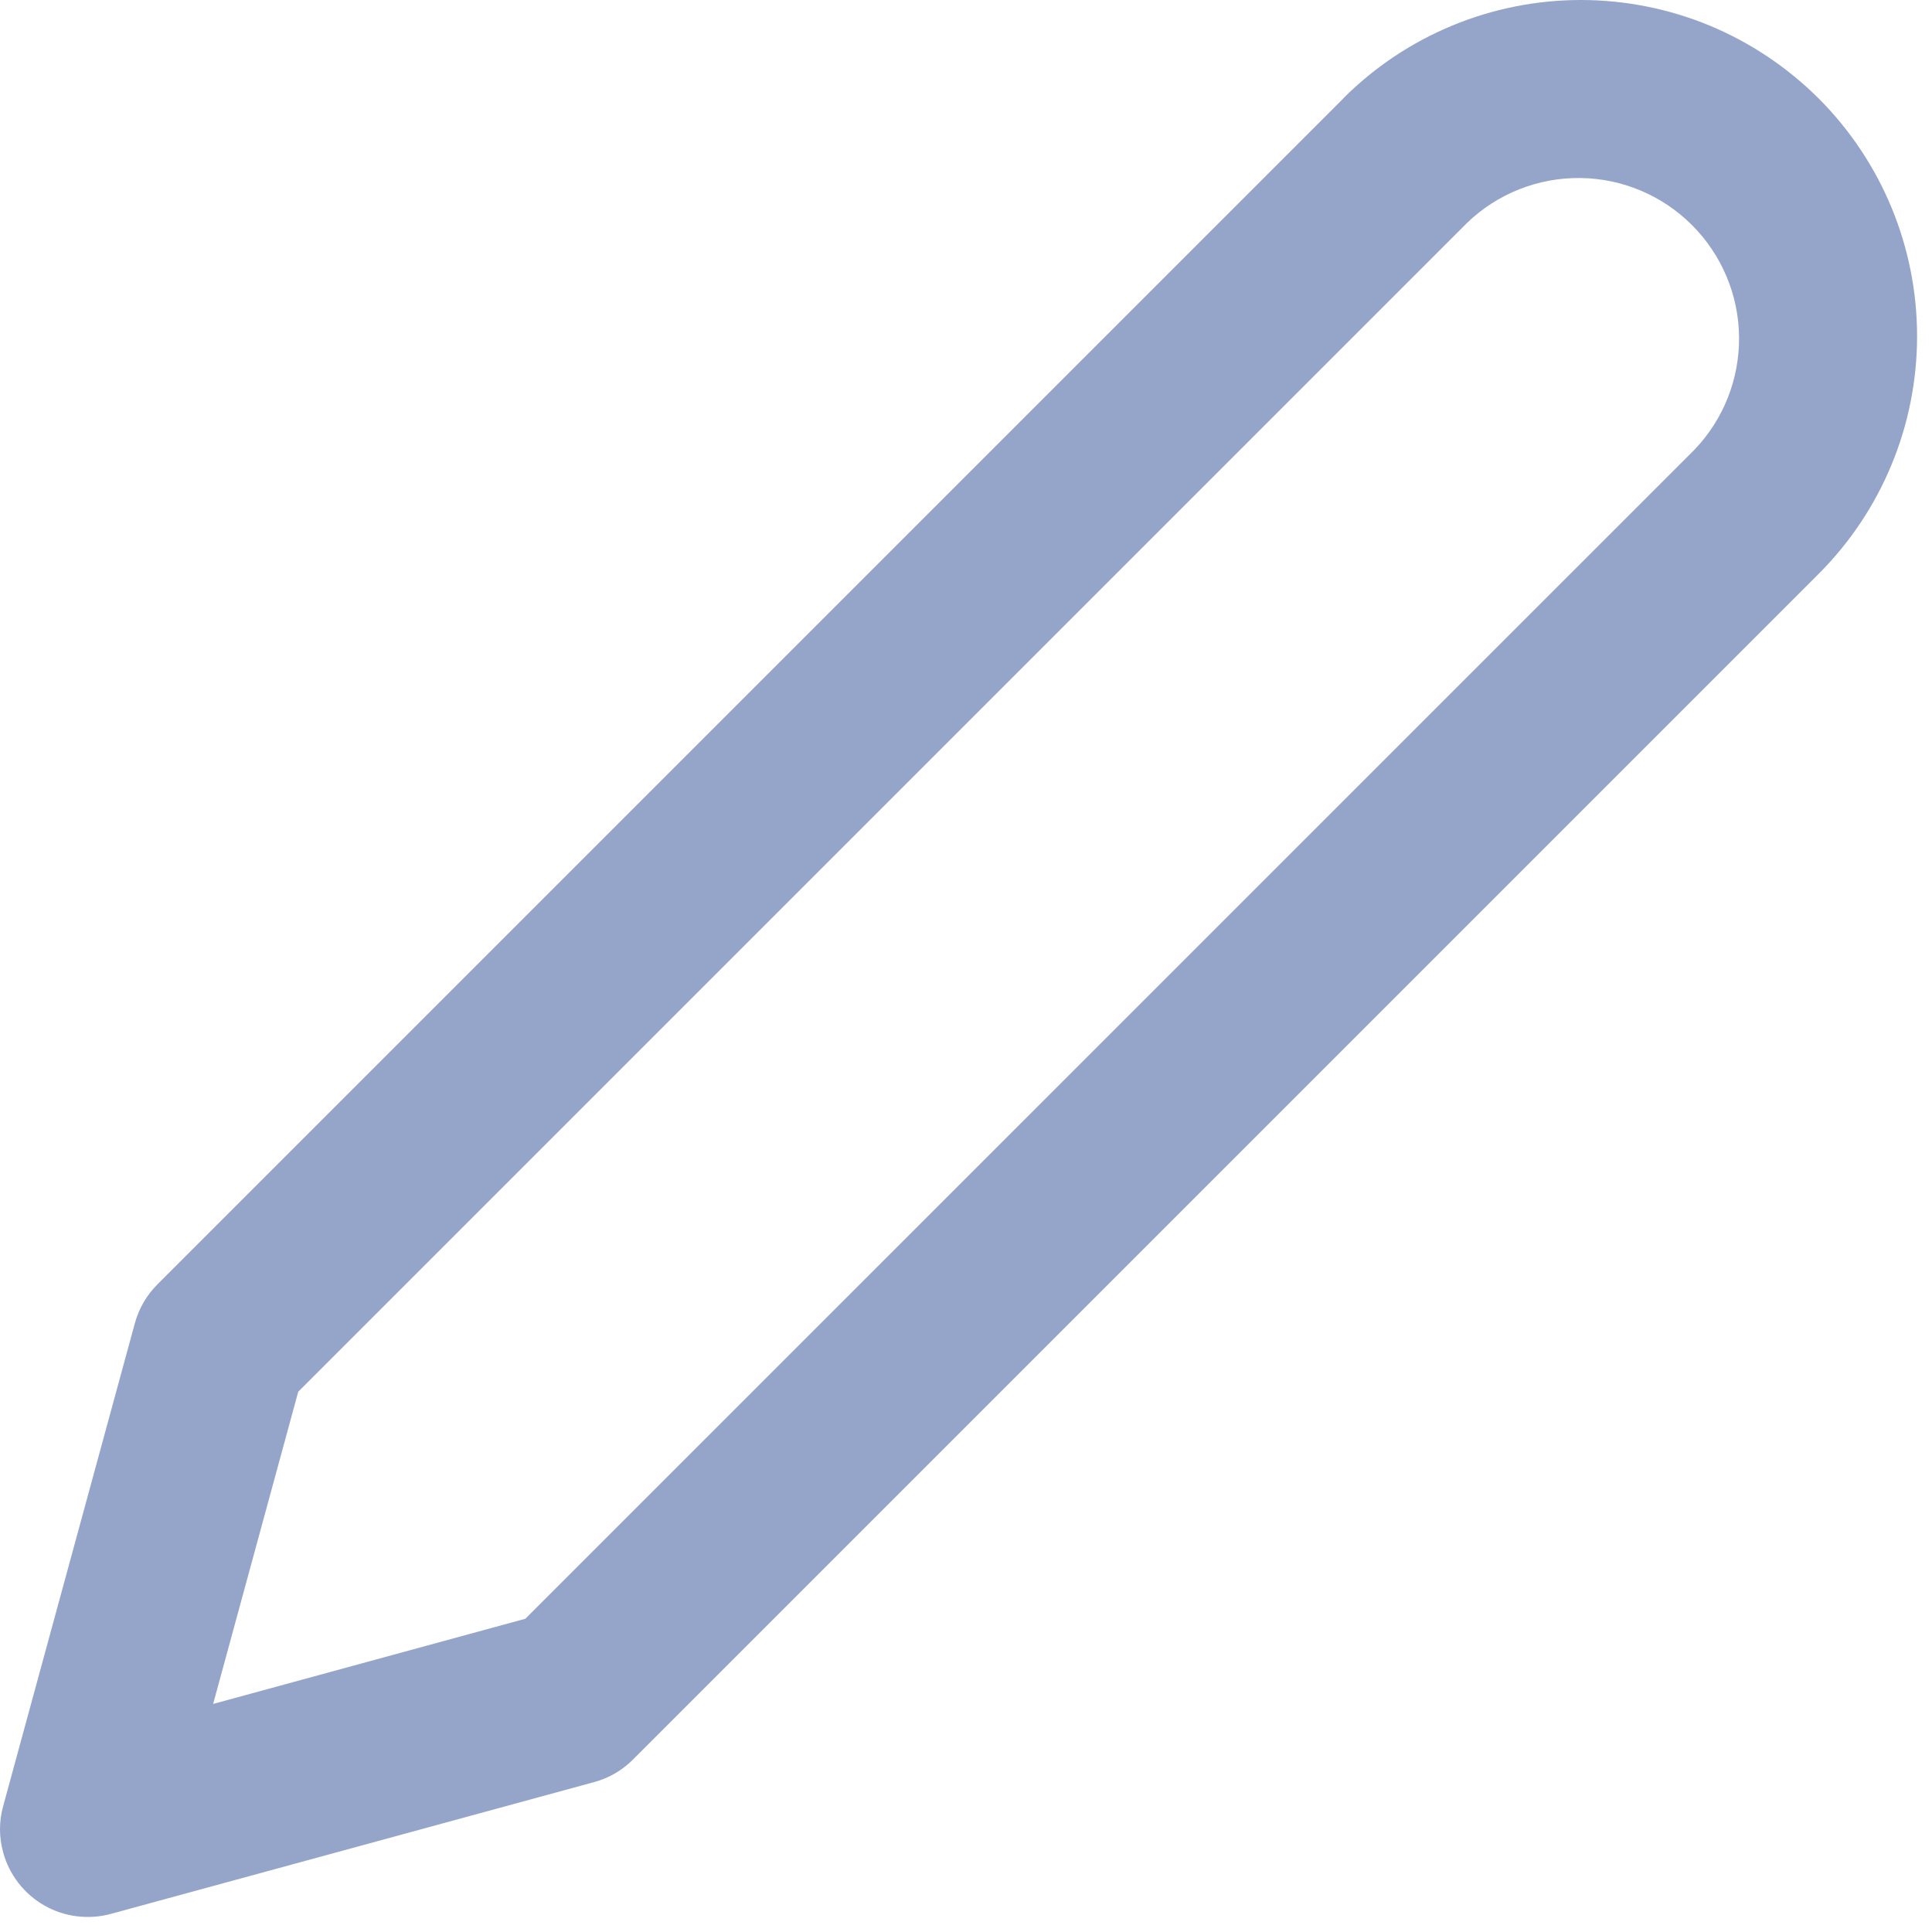 <svg width="22" height="22" viewBox="0 0 22 22" fill="none" xmlns="http://www.w3.org/2000/svg">
<path d="M15.295 1.123L1.795 14.623C1.671 14.746 1.582 14.899 1.536 15.067L0.036 20.567C-0.012 20.739 -0.012 20.921 0.036 21.093C0.07 21.22 0.13 21.338 0.21 21.442C0.291 21.546 0.391 21.633 0.505 21.698C0.619 21.763 0.745 21.805 0.875 21.821C1.006 21.837 1.138 21.828 1.265 21.793L6.765 20.293C6.933 20.248 7.086 20.159 7.209 20.035L20.709 6.535C21.427 5.817 21.83 4.844 21.83 3.828C21.83 2.813 21.427 1.839 20.709 1.121C20.353 0.766 19.931 0.484 19.467 0.291C19.002 0.099 18.504 0 18.002 0C16.986 0 16.013 0.403 15.295 1.121V1.123ZM16.709 2.535C17.054 2.204 17.515 2.022 17.994 2.027C18.472 2.032 18.929 2.225 19.267 2.563C19.605 2.901 19.798 3.358 19.803 3.836C19.808 4.315 19.626 4.776 19.295 5.121L5.982 18.433L2.427 19.403L3.396 15.848L16.709 2.535Z" fill="#95A4C9"/>
</svg>
